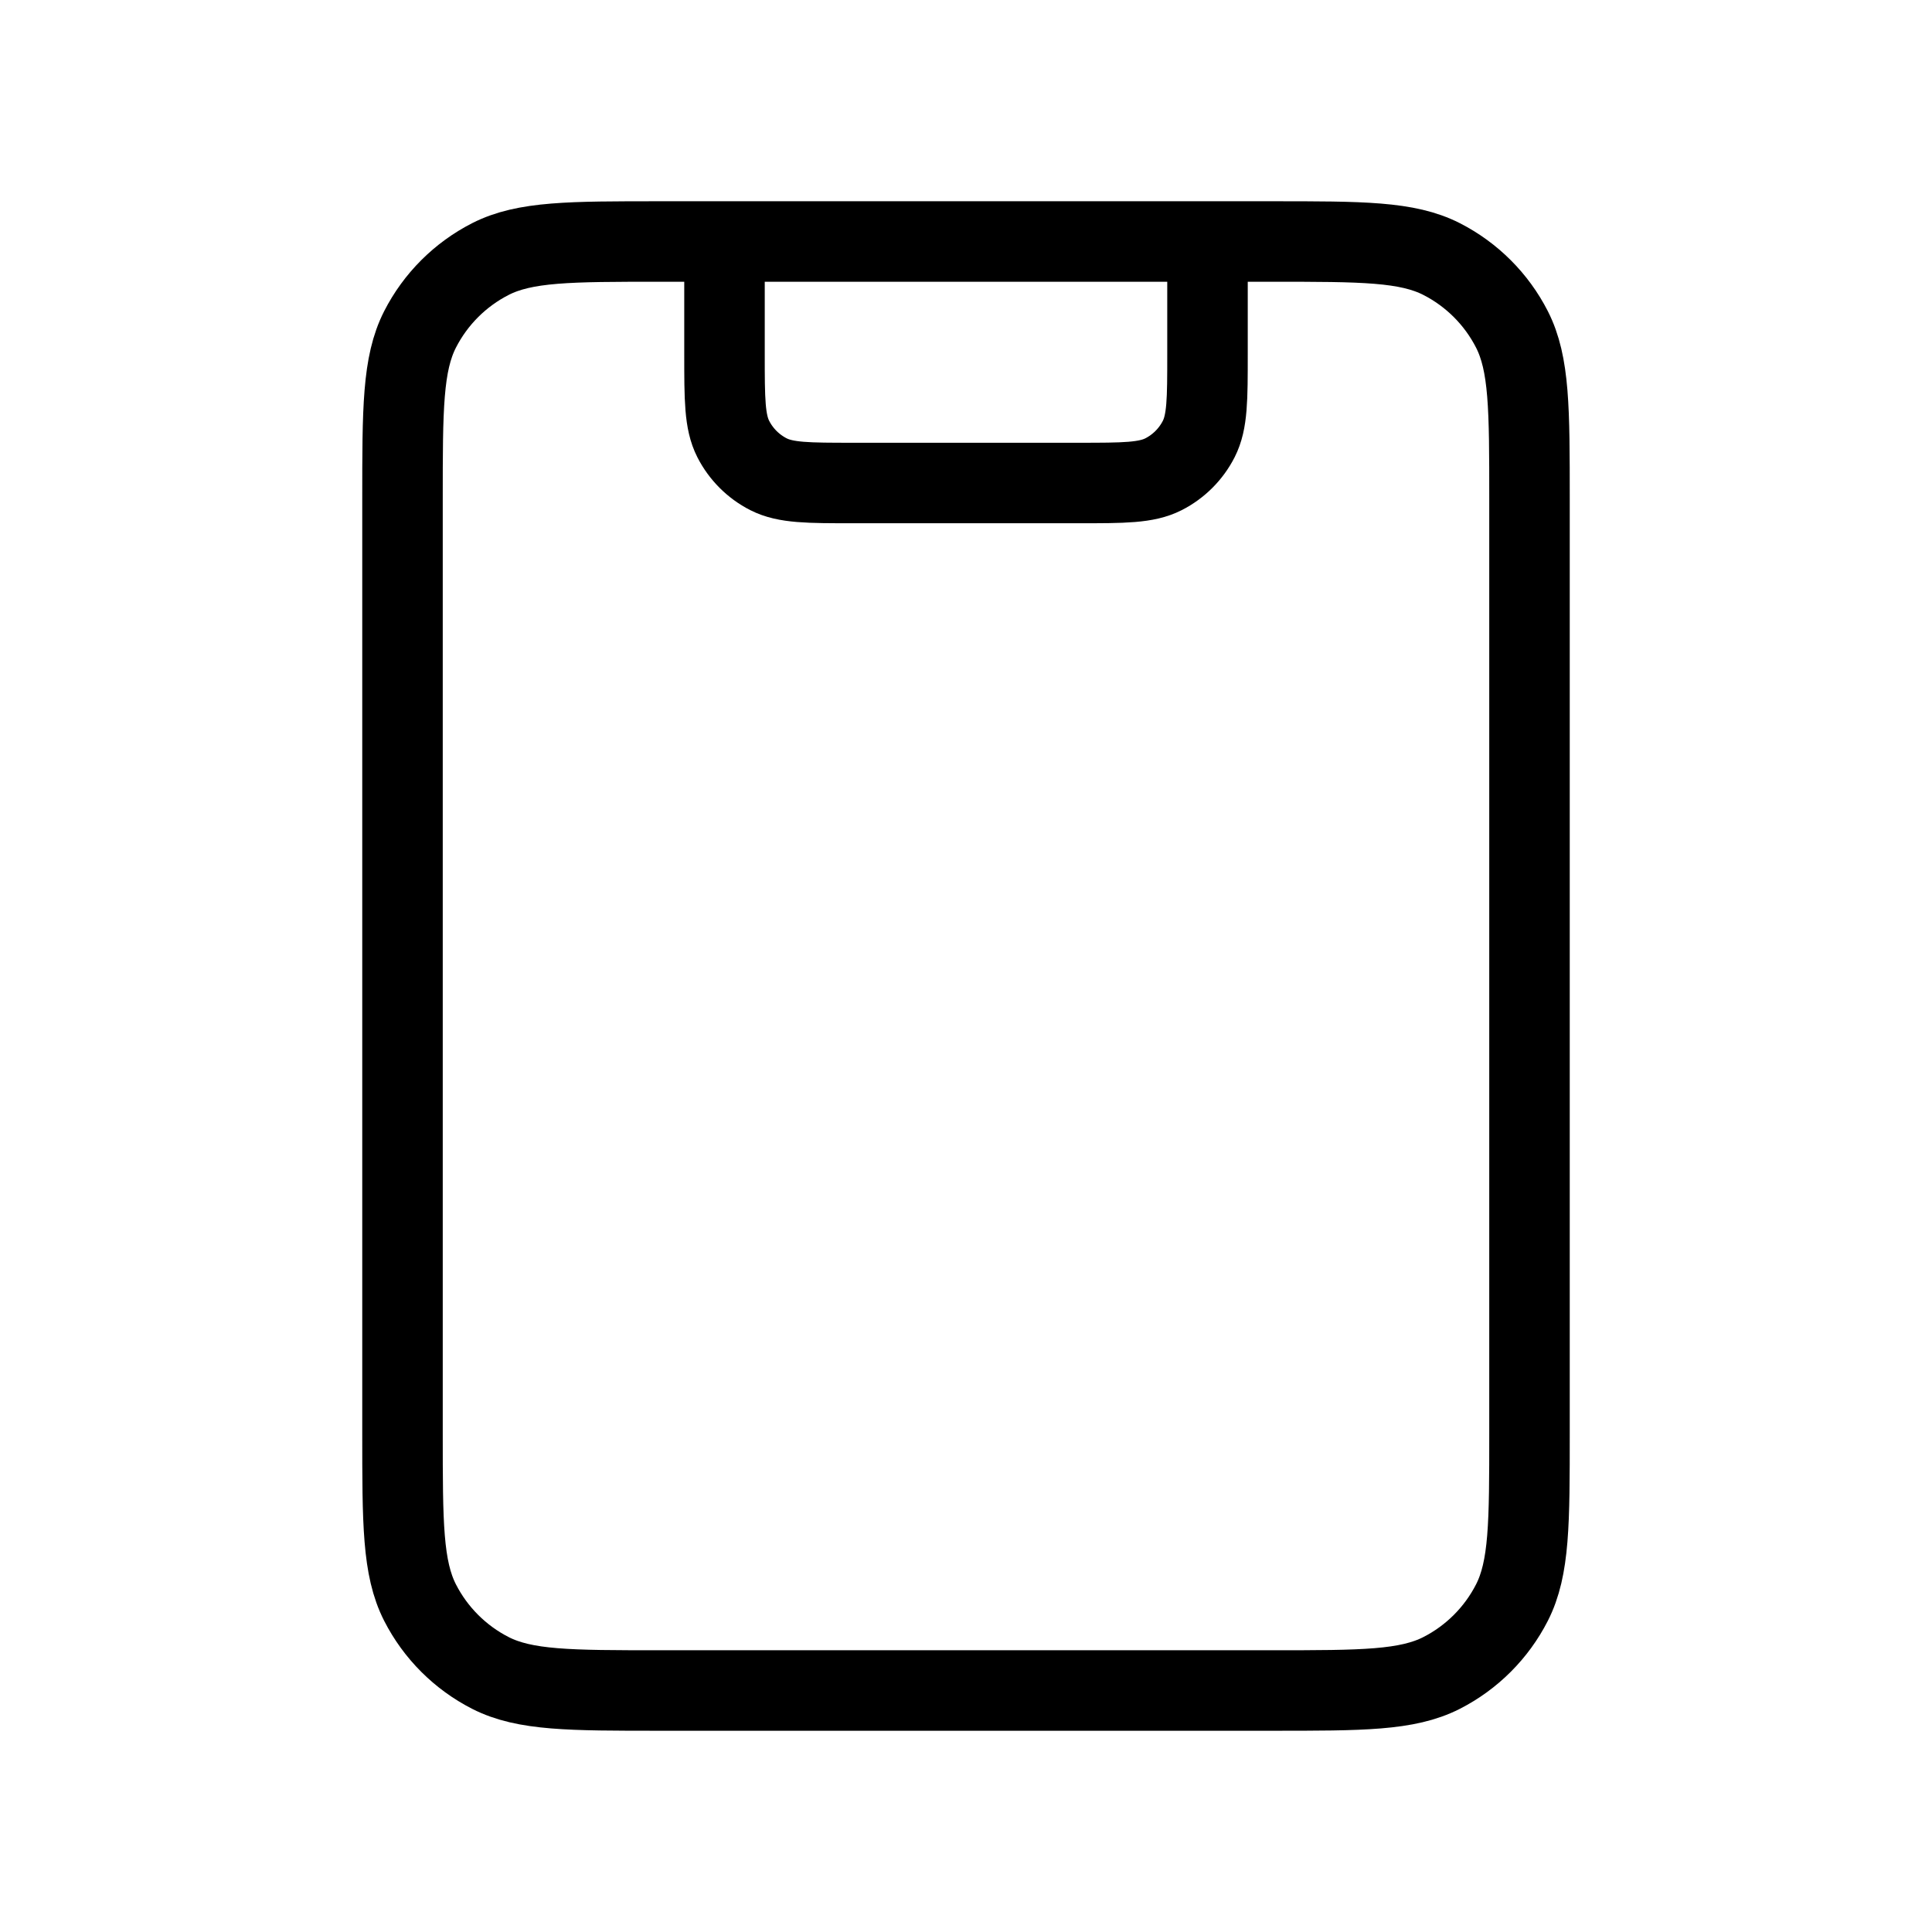 <svg width="24" height="24" viewBox="0 0 24 24" fill="none" xmlns="http://www.w3.org/2000/svg">
<path d="M9 3V4.4C9 4.96 9 5.24 9.109 5.454C9.205 5.642 9.358 5.795 9.546 5.891C9.76 6 10.04 6 10.6 6H13.4C13.96 6 14.24 6 14.454 5.891C14.642 5.795 14.795 5.642 14.891 5.454C15 5.24 15 4.96 15 4.4V3M8.2 21H15.8C16.92 21 17.48 21 17.908 20.782C18.284 20.59 18.59 20.284 18.782 19.908C19 19.48 19 18.92 19 17.8V6.2C19 5.08 19 4.52 18.782 4.092C18.59 3.716 18.284 3.41 17.908 3.218C17.48 3 16.92 3 15.8 3H8.2C7.08 3 6.52 3 6.092 3.218C5.716 3.41 5.41 3.716 5.218 4.092C5 4.52 5 5.08 5 6.2V17.8C5 18.92 5 19.48 5.218 19.908C5.41 20.284 5.716 20.59 6.092 20.782C6.52 21 7.08 21 8.2 21Z" stroke="black" strokeWidth="2" strokeLinecap="round" stroke-linejoin="round"/>
</svg>

